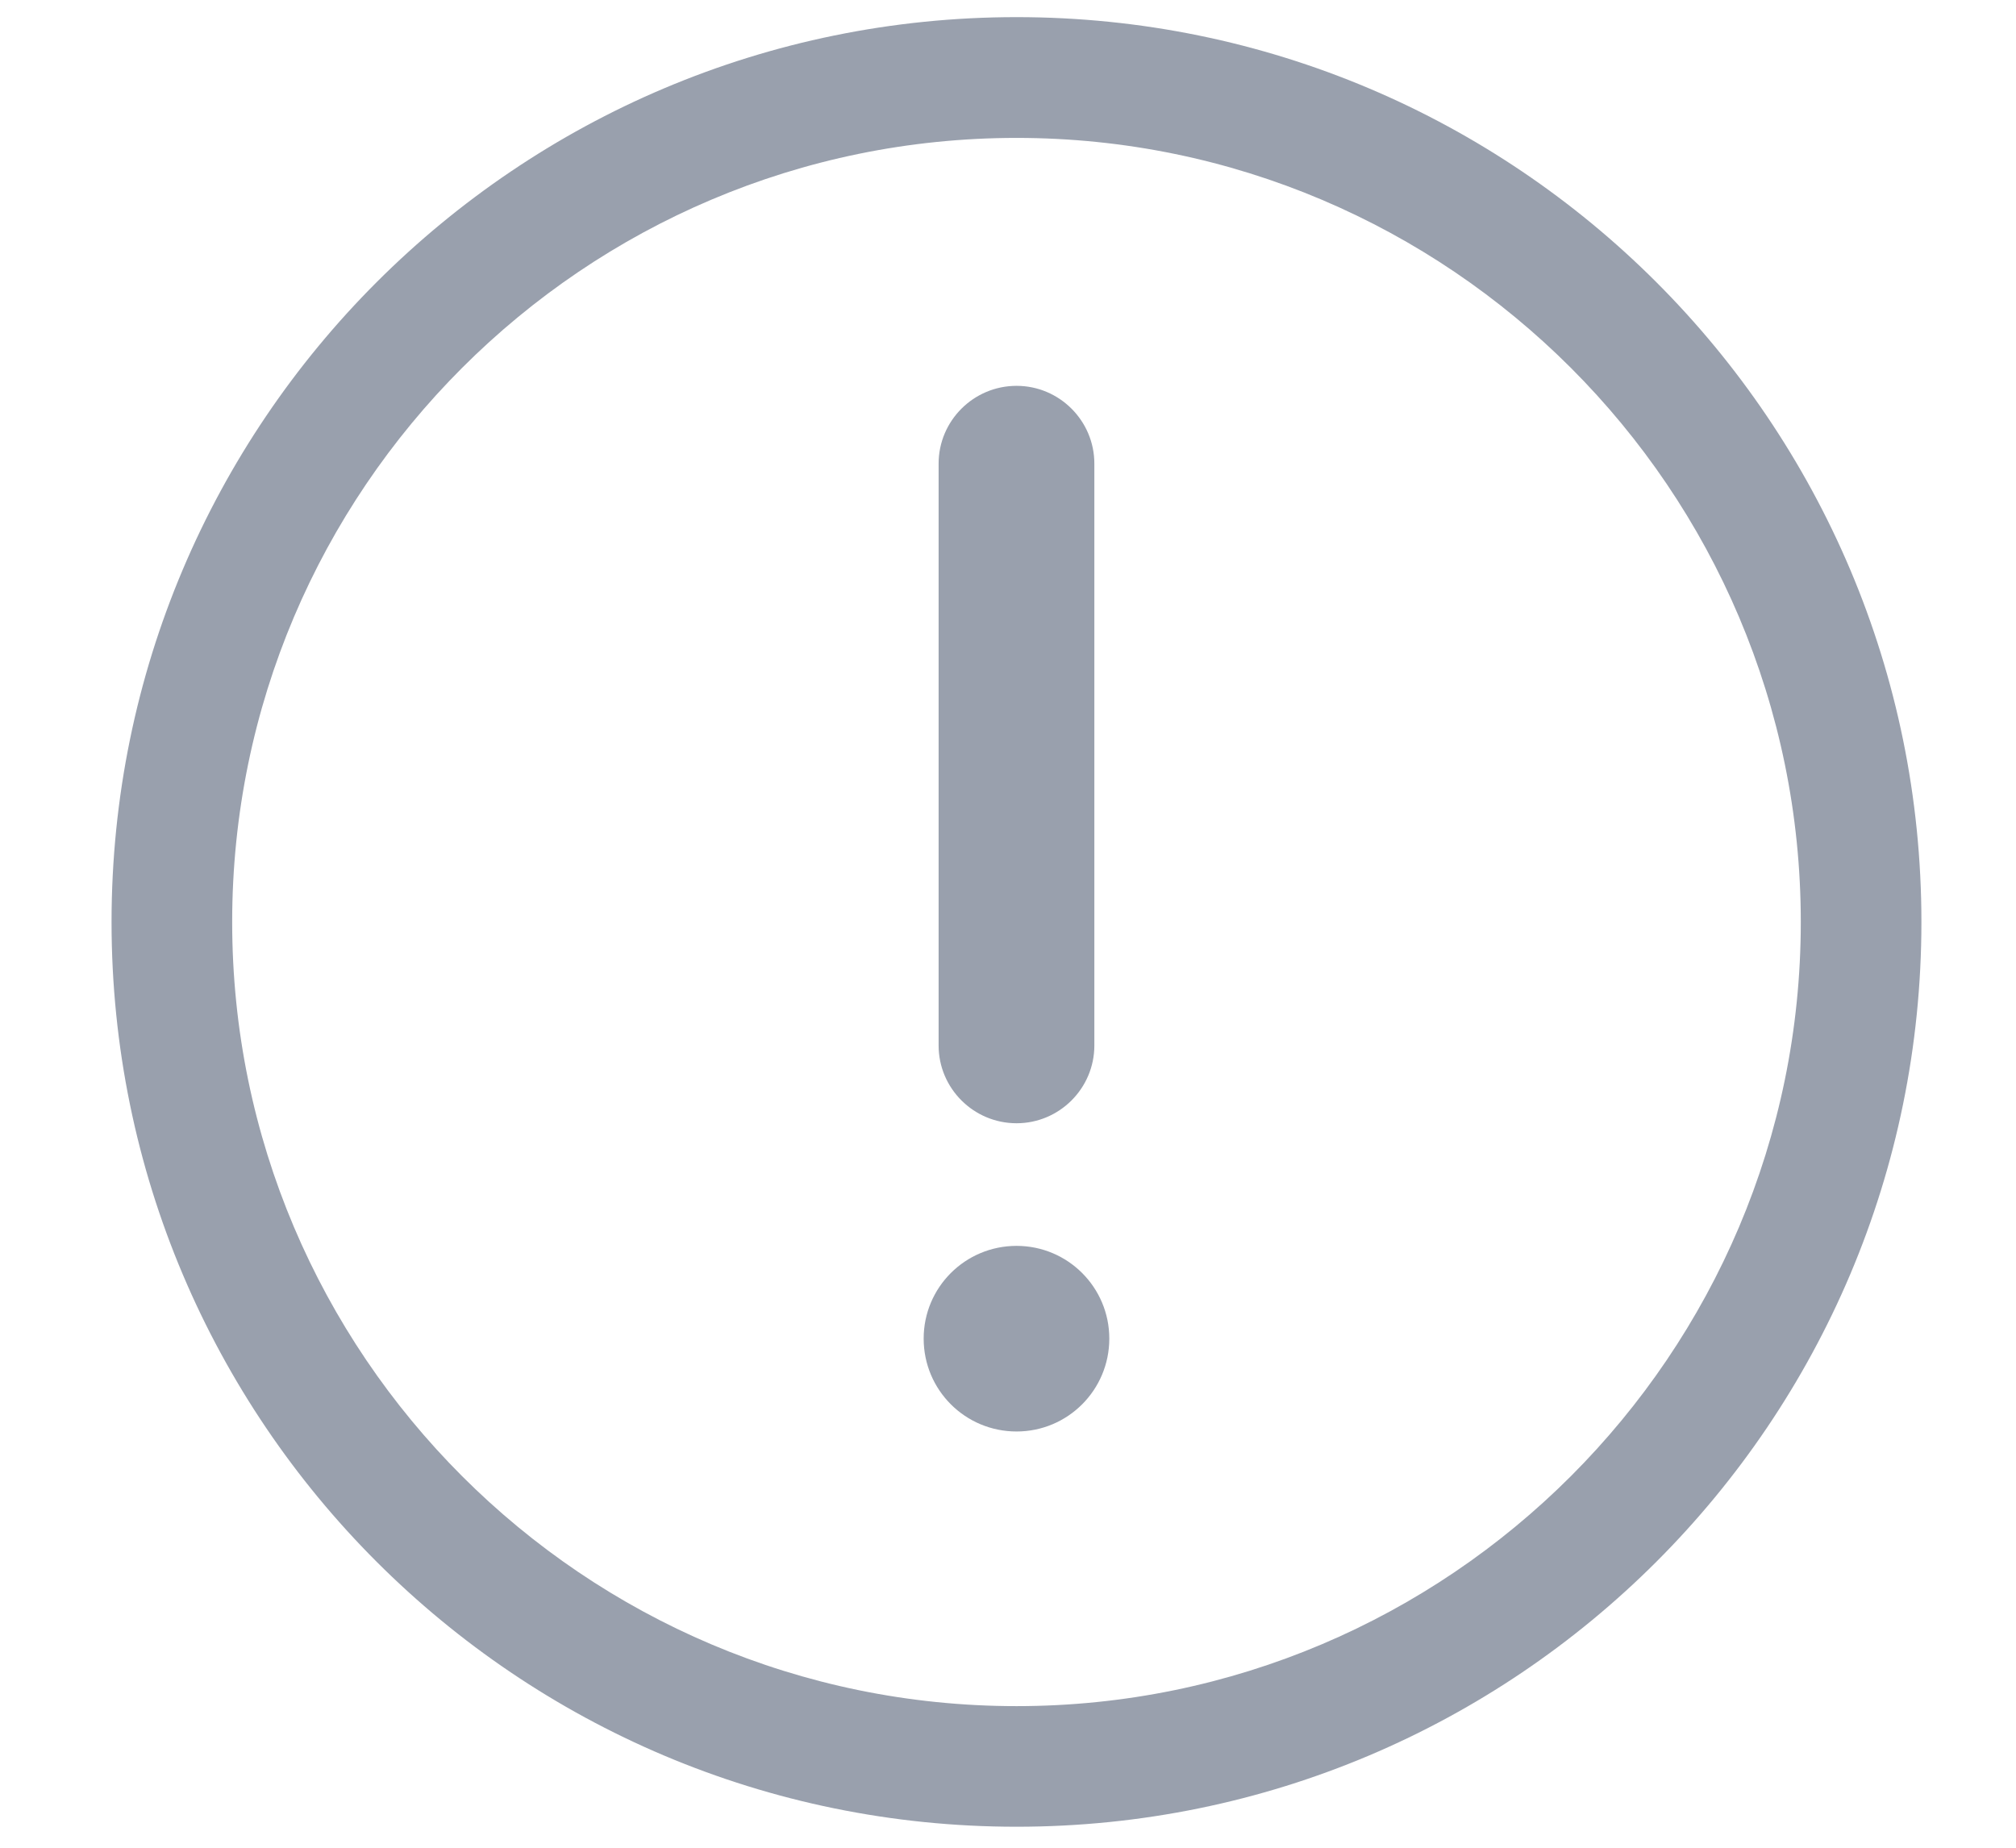<svg width="12" height="11" viewBox="0 0 12 11" fill="none" xmlns="http://www.w3.org/2000/svg">
<path d="M6.051 8.522C5.745 8.522 5.498 8.275 5.498 7.969C5.498 7.664 5.745 7.417 6.051 7.417C6.356 7.417 6.603 7.664 6.603 7.969C6.603 8.275 6.356 8.522 6.051 8.522ZM6.051 6.687C5.795 6.687 5.587 6.479 5.587 6.224V2.76C5.587 2.505 5.795 2.297 6.051 2.297C6.306 2.297 6.514 2.505 6.514 2.76V6.224C6.514 6.479 6.306 6.687 6.051 6.687ZM6.051 0.102C3.076 0.102 0.664 2.514 0.664 5.489C0.664 8.464 3.076 10.875 6.051 10.875C9.025 10.875 11.437 8.464 11.437 5.489C11.437 2.514 9.025 0.102 6.051 0.102ZM6.051 10.157C3.476 10.157 1.382 8.063 1.382 5.489C1.382 2.915 3.476 0.821 6.051 0.821C8.625 0.821 10.719 2.915 10.719 5.489C10.719 8.063 8.625 10.157 6.051 10.157Z" fill="#99A0AD"/>
</svg>
